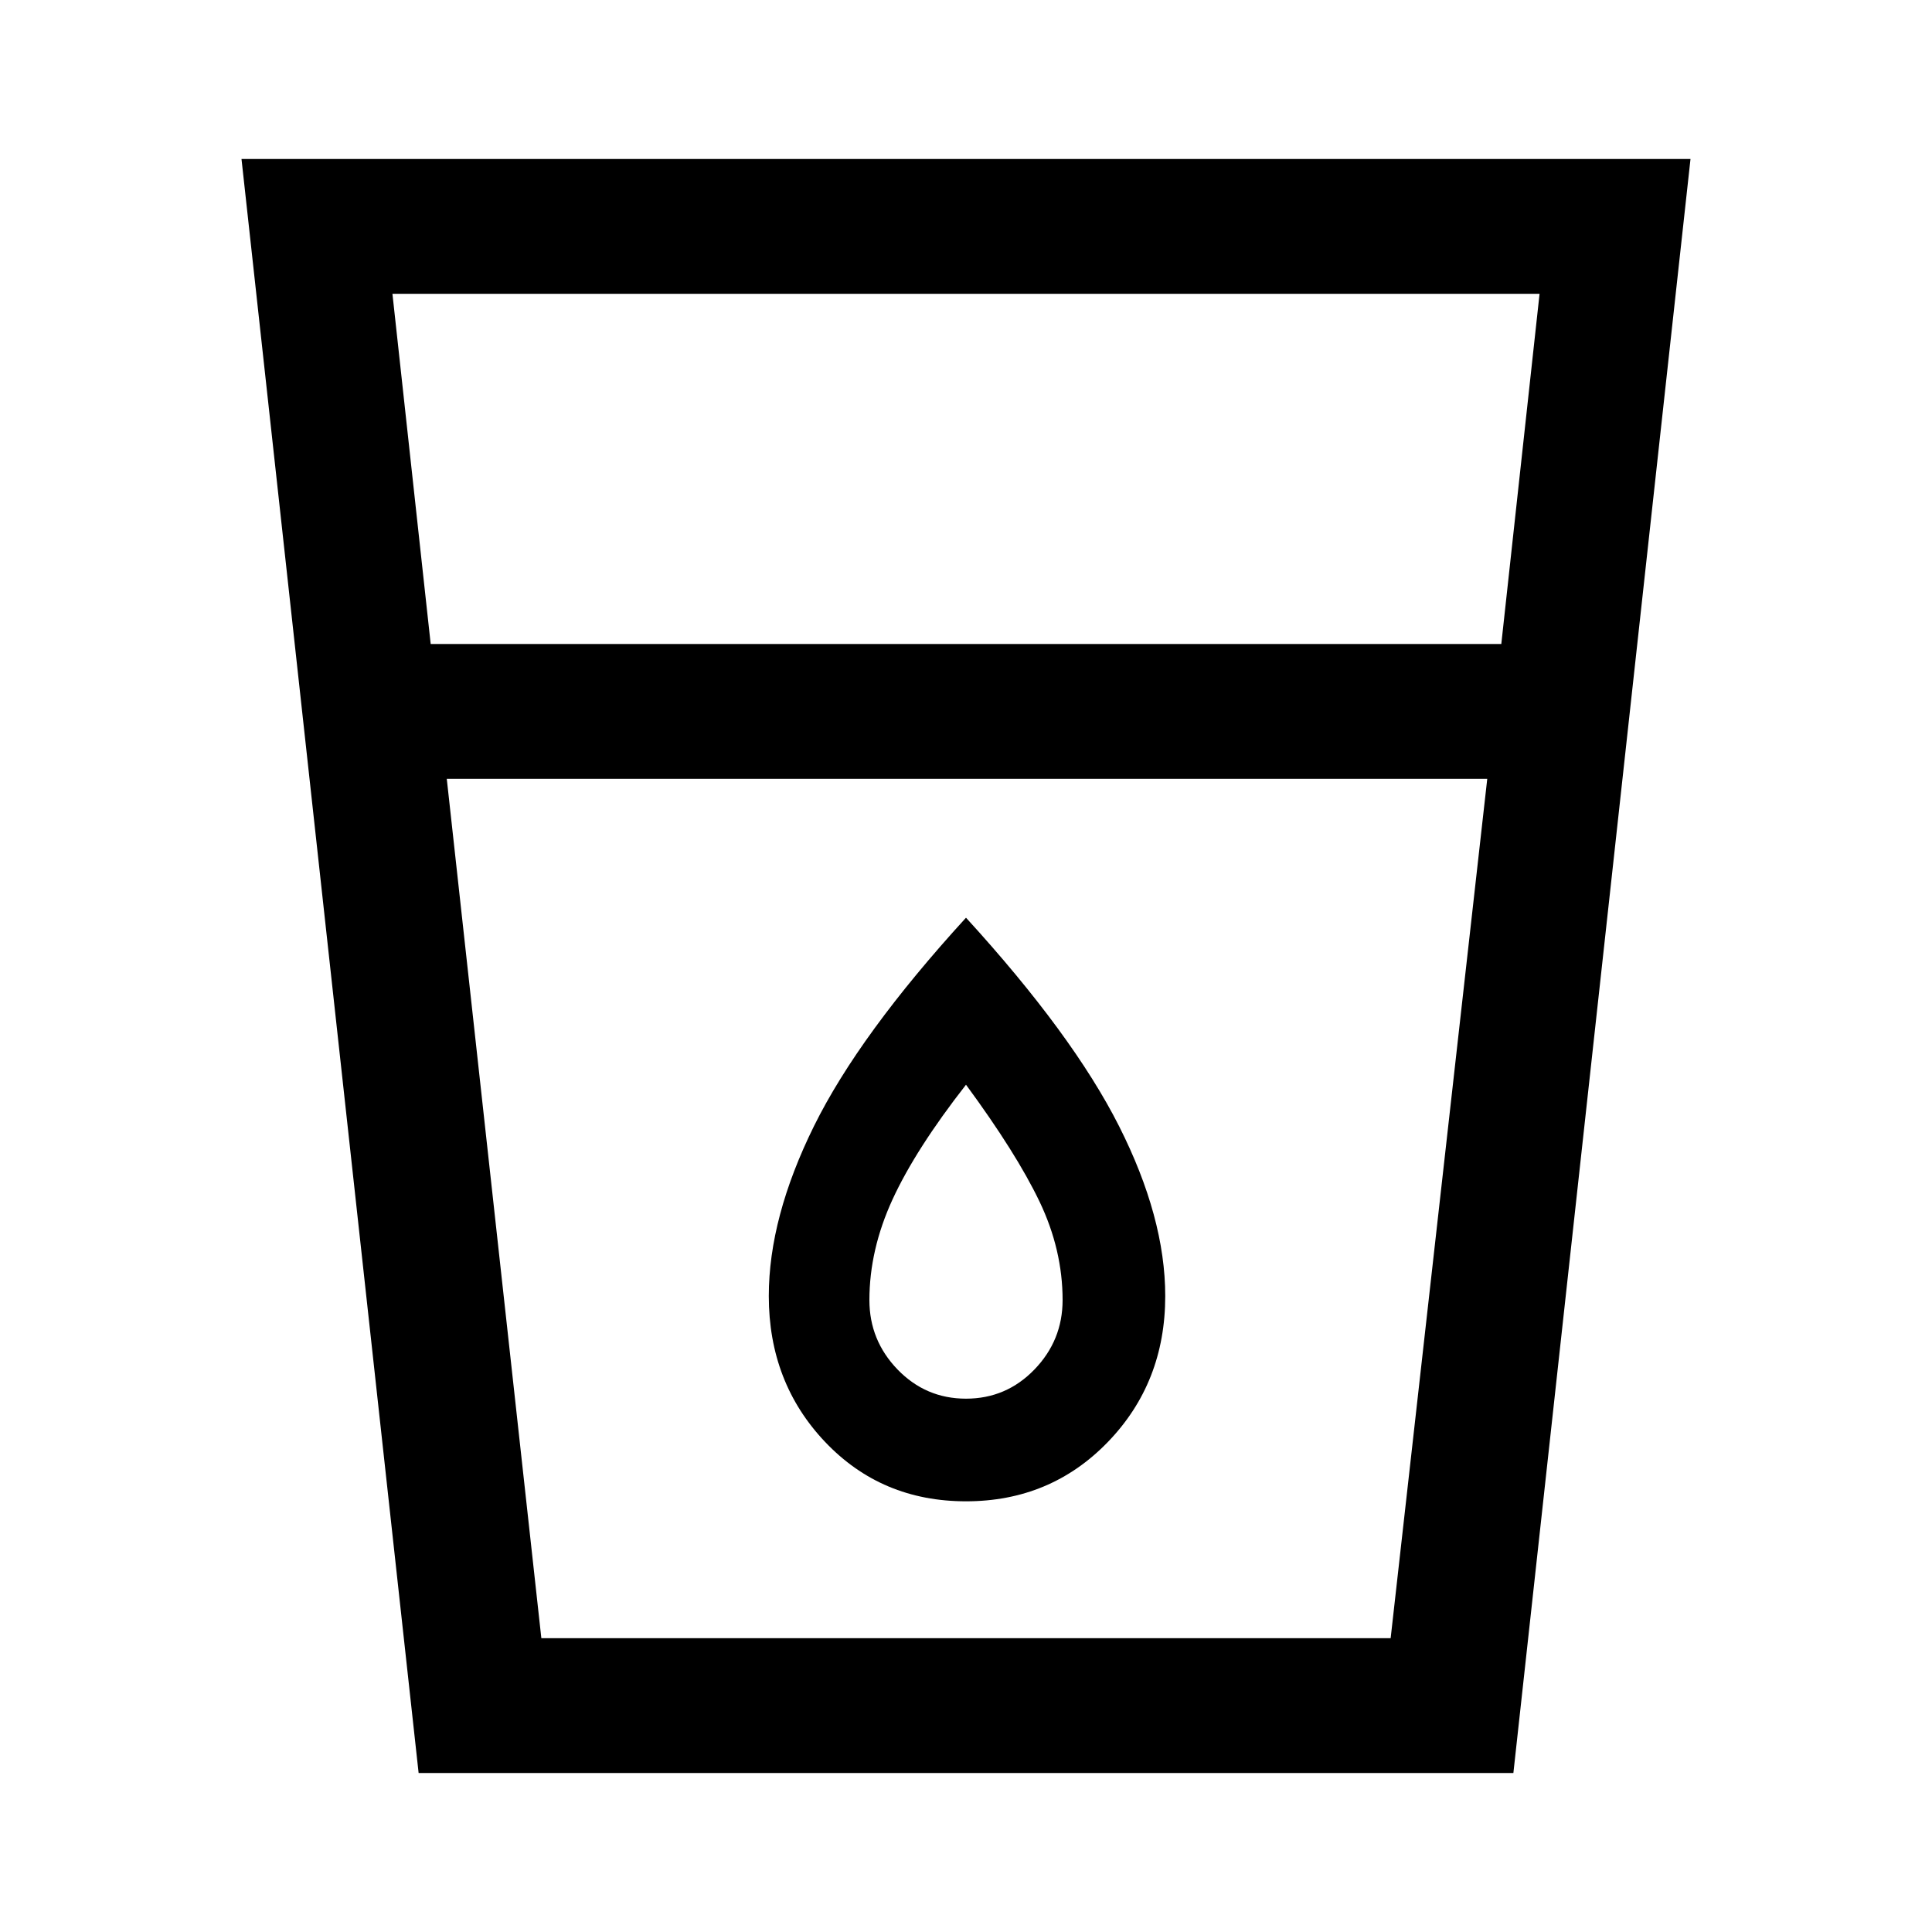<svg xmlns="http://www.w3.org/2000/svg" height="40" width="40"><path d="M8.667 36.708 5 3.292h30l-3.667 33.416Zm2.541-2.791h17.584l2-17.792H9.25ZM8.917 13.333h22.166l.792-7.25H8.125ZM20 31.083q1.75 0 2.938-1.229 1.187-1.229 1.187-3.021 0-1.625-.958-3.521Q22.208 21.417 20 19q-2.208 2.417-3.146 4.312-.937 1.896-.937 3.521 0 1.792 1.166 3.021Q18.25 31.083 20 31.083Zm0-2.125q-.833 0-1.417-.604Q18 27.75 18 26.917q0-1.042.479-2.084.479-1.041 1.521-2.375 1.042 1.417 1.521 2.417.479 1 .479 2.042 0 .833-.583 1.437-.584.604-1.417.604ZM9.25 16.125h21.542Z"/></svg>